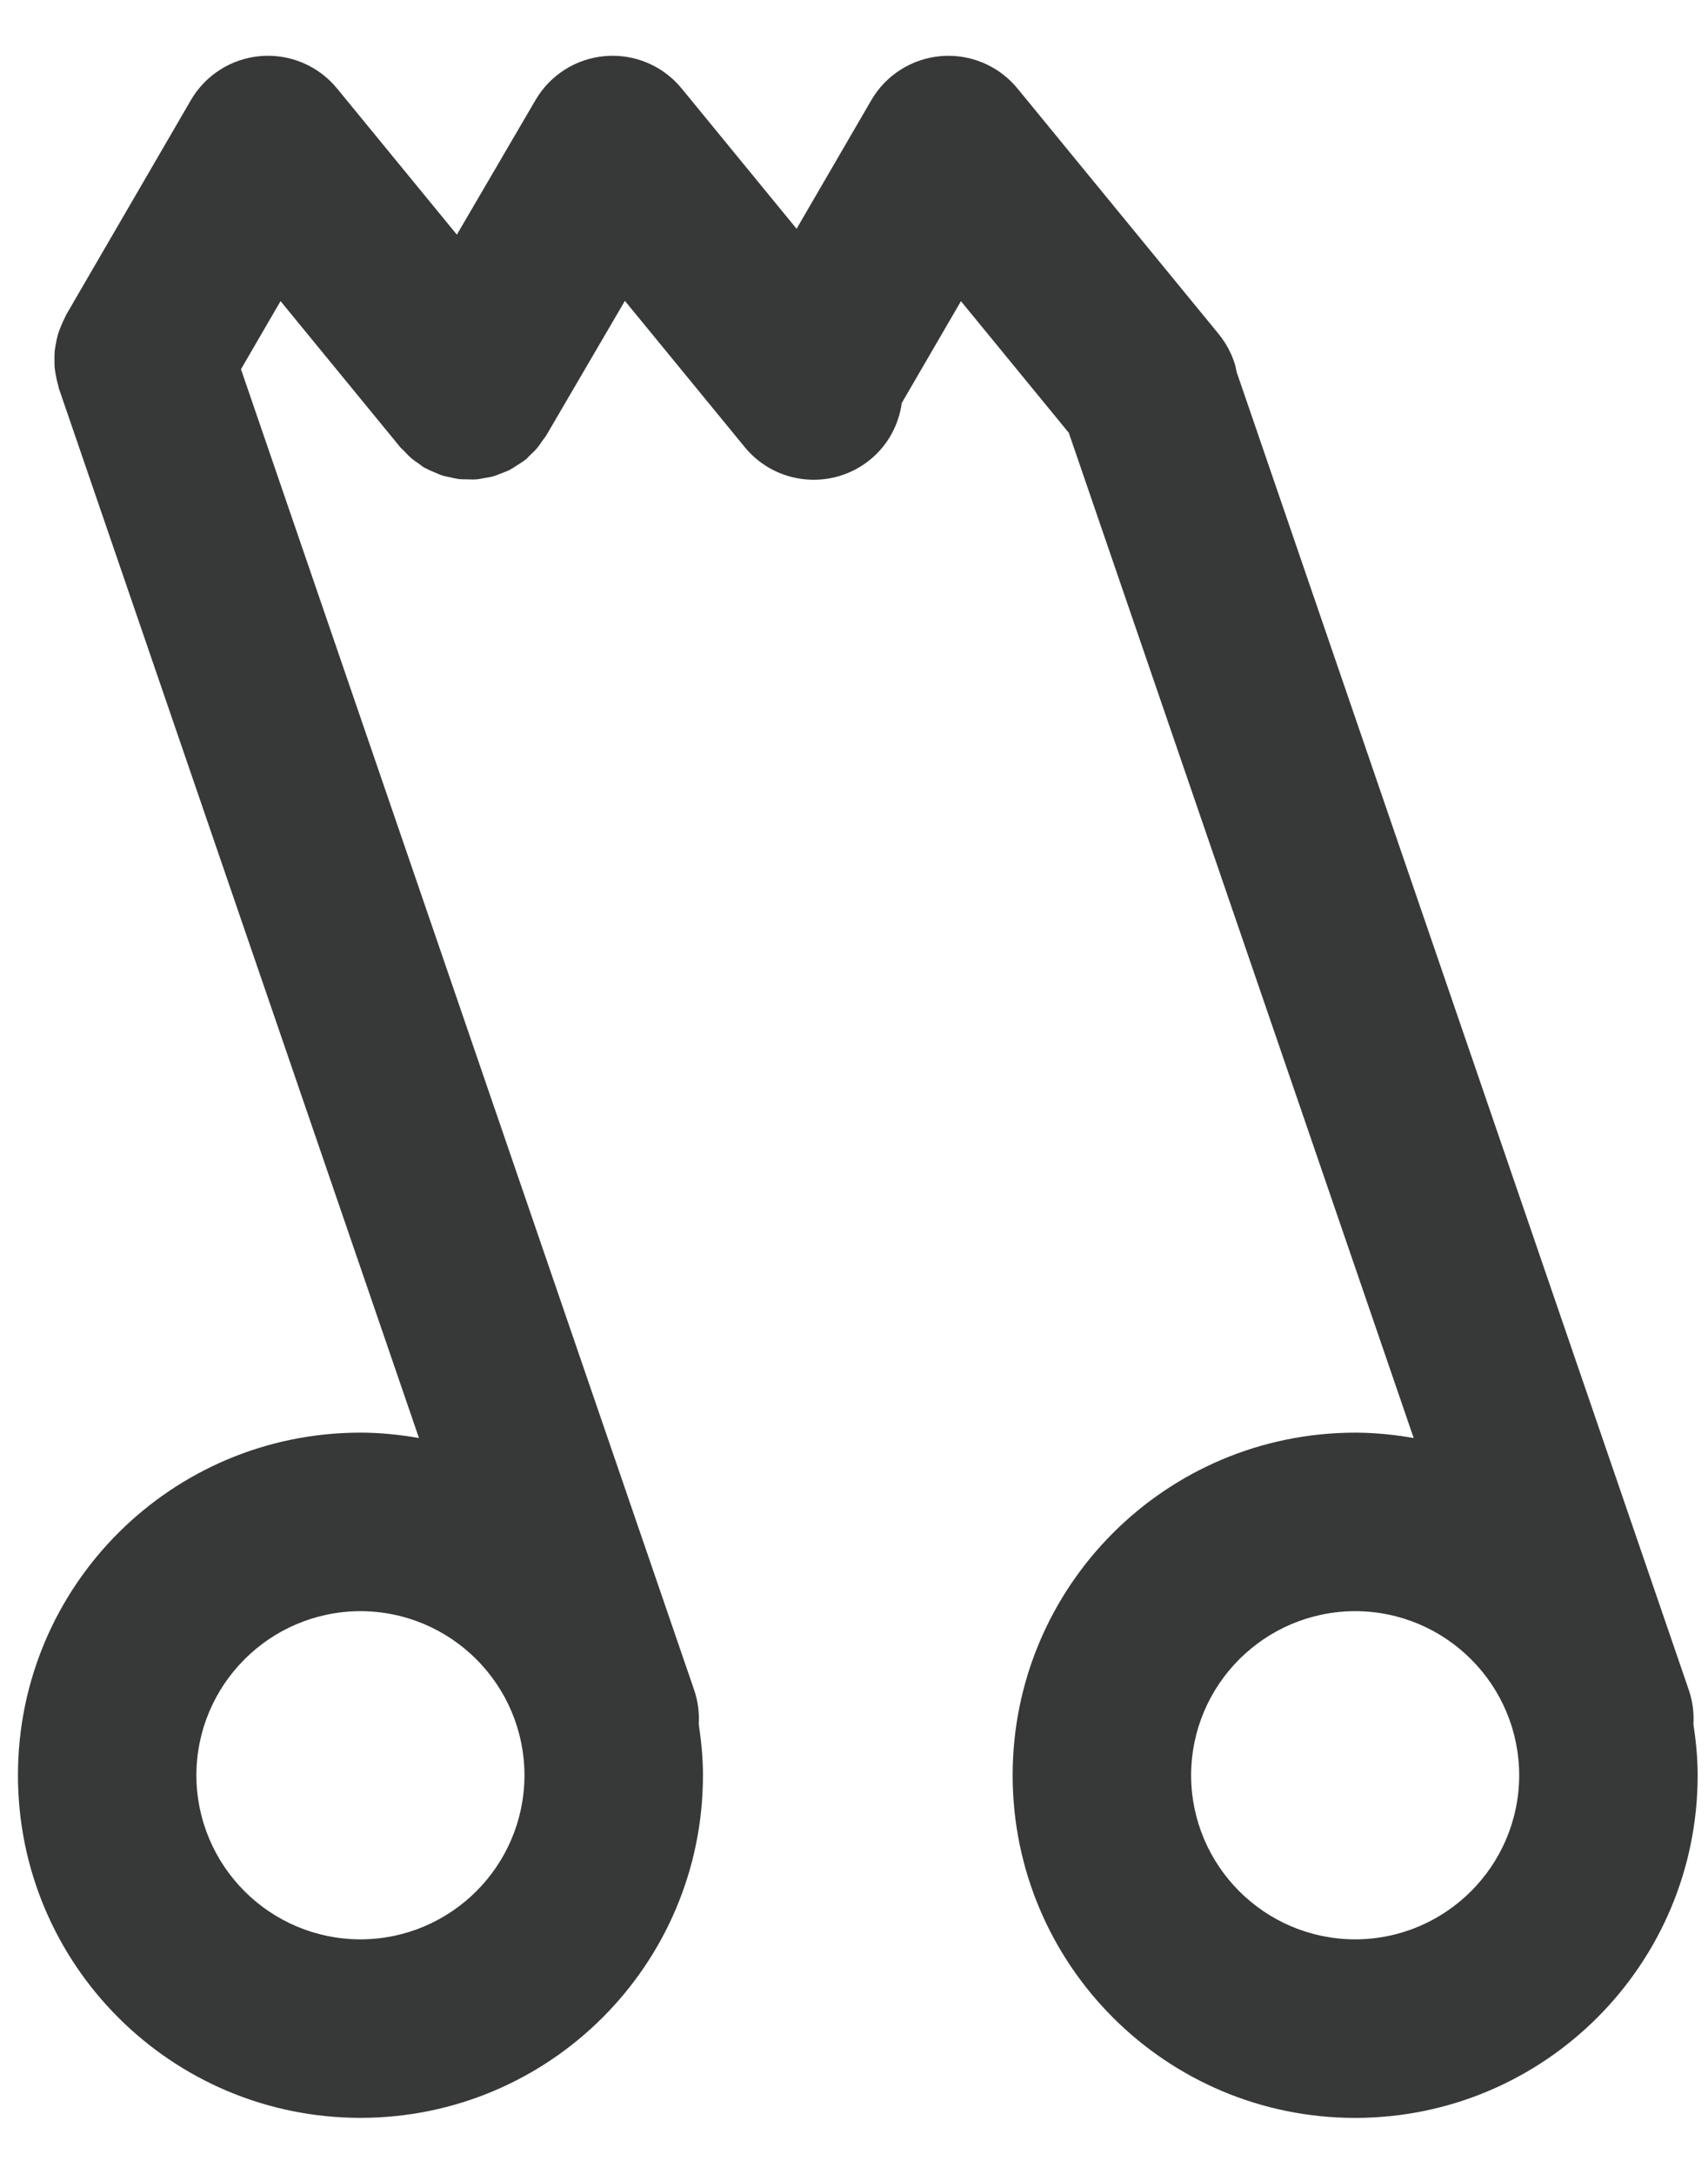 <?xml version="1.0" encoding="utf-8"?>
<!-- Generator: Adobe Illustrator 19.0.1, SVG Export Plug-In . SVG Version: 6.00 Build 0)  -->
<svg version="1.1" id="Layer_1" xmlns="http://www.w3.org/2000/svg" xmlns:xlink="http://www.w3.org/1999/xlink" x="0px" y="0px"
	 width="56.333px" height="71.667px" viewBox="0 0 56.333 71.667"
	 style="enable-background:new 0 0 56.333 71.667;" xml:space="preserve">
<style type="text/css">
	.st0{fill:#71B82F;}
	.st1{fill:#DFD91A;}
	.st2{fill:#373838;}
	.st3{fill:#61D31E;}
	.st4{fill:#E0D919;}
	.st5{fill:none;stroke:#61D31E;stroke-linecap:round;stroke-linejoin:round;stroke-miterlimit:10;}
	.st6{fill:none;stroke:#61D31E;stroke-width:2;stroke-linecap:round;stroke-linejoin:round;stroke-miterlimit:10;}
</style>
<path class="st2" d="M55.852,56.847c0.022-0.372-0.024-0.753-0.152-1.127L40.785,12.26
	c-0.016-0.073-0.026-0.147-0.047-0.219c-0.038-0.129-0.085-0.256-0.141-0.38
	c-0.104-0.229-0.239-0.449-0.406-0.652l-0-0l-6.633-8.092
	c-0.611-0.746-1.55-1.145-2.512-1.068c-0.961,0.077-1.825,0.621-2.309,1.455
	l-2.464,4.239L22.481,2.916c-0.611-0.746-1.546-1.144-2.508-1.068
	c-0.961,0.076-1.822,0.616-2.309,1.448L15.068,7.737l-3.952-4.821
	c-0.612-0.746-1.55-1.145-2.512-1.068c-0.961,0.077-1.825,0.621-2.309,1.455
	L2.183,10.378c-0.017,0.03-0.026,0.062-0.042,0.092
	c-0.05,0.093-0.09,0.189-0.13,0.286c-0.034,0.084-0.069,0.167-0.095,0.253
	c-0.028,0.093-0.046,0.187-0.065,0.283c-0.018,0.093-0.038,0.184-0.047,0.278
	c-0.009,0.094-0.008,0.188-0.008,0.283c-0,0.097-0.001,0.193,0.009,0.289
	c0.009,0.089,0.027,0.178,0.044,0.268c0.02,0.103,0.041,0.205,0.072,0.305
	c0.01,0.033,0.012,0.066,0.023,0.098l11.874,34.599
	c-0.628-0.108-1.271-0.177-1.93-0.177C5.648,47.236,0.593,52.291,0.592,58.531
	c0.002,6.24,5.056,11.295,11.297,11.296c6.24-0.002,11.294-5.056,11.296-11.296
	c-0-0.574-0.057-1.134-0.139-1.685c0.022-0.372-0.024-0.753-0.152-1.127
	L7.948,12.174l1.305-2.246l3.944,4.812c0.042,0.051,0.093,0.09,0.138,0.137
	c0.075,0.08,0.148,0.16,0.233,0.232c0.081,0.069,0.168,0.127,0.255,0.186
	c0.057,0.039,0.105,0.085,0.165,0.12c0.018,0.011,0.038,0.015,0.056,0.026
	c0.097,0.054,0.198,0.095,0.3,0.137c0.08,0.033,0.158,0.072,0.239,0.097
	c0.091,0.029,0.185,0.045,0.278,0.065c0.094,0.02,0.187,0.045,0.282,0.056
	c0.09,0.01,0.18,0.007,0.271,0.009c0.098,0.002,0.195,0.009,0.291,0.001
	c0.095-0.007,0.189-0.029,0.284-0.046c0.09-0.016,0.181-0.027,0.27-0.052
	c0.091-0.025,0.178-0.064,0.266-0.098c0.091-0.035,0.182-0.066,0.269-0.109
	c0.075-0.038,0.144-0.086,0.216-0.131c0.095-0.059,0.19-0.116,0.279-0.185
	c0.016-0.013,0.034-0.02,0.05-0.033c0.053-0.043,0.092-0.096,0.141-0.142
	c0.078-0.073,0.157-0.145,0.227-0.228c0.07-0.082,0.128-0.17,0.188-0.258
	c0.038-0.056,0.084-0.104,0.119-0.163l2.596-4.441l3.952,4.821
	c1.03,1.257,2.884,1.441,4.142,0.411c0.594-0.487,0.94-1.16,1.039-1.866
	l1.951-3.356l3.557,4.34l11.375,33.143c-0.628-0.109-1.271-0.177-1.93-0.177
	c-6.24,0.002-11.295,5.056-11.297,11.297c0.002,6.24,5.056,11.295,11.297,11.296
	c6.24-0.002,11.294-5.056,11.296-11.296
	C55.992,57.957,55.935,57.398,55.852,56.847z M11.888,63.942
	c-2.987-0.005-5.405-2.423-5.411-5.41c0.006-2.987,2.424-5.405,5.411-5.411
	c2.987,0.005,5.405,2.424,5.41,5.411C17.293,61.518,14.875,63.936,11.888,63.942z
	 M44.696,63.942c-2.987-0.005-5.405-2.423-5.411-5.41
	c0.006-2.987,2.424-5.405,5.411-5.411c2.987,0.005,5.405,2.424,5.41,5.411
	C50.1,61.518,47.682,63.936,44.696,63.942z"/>
</svg>
